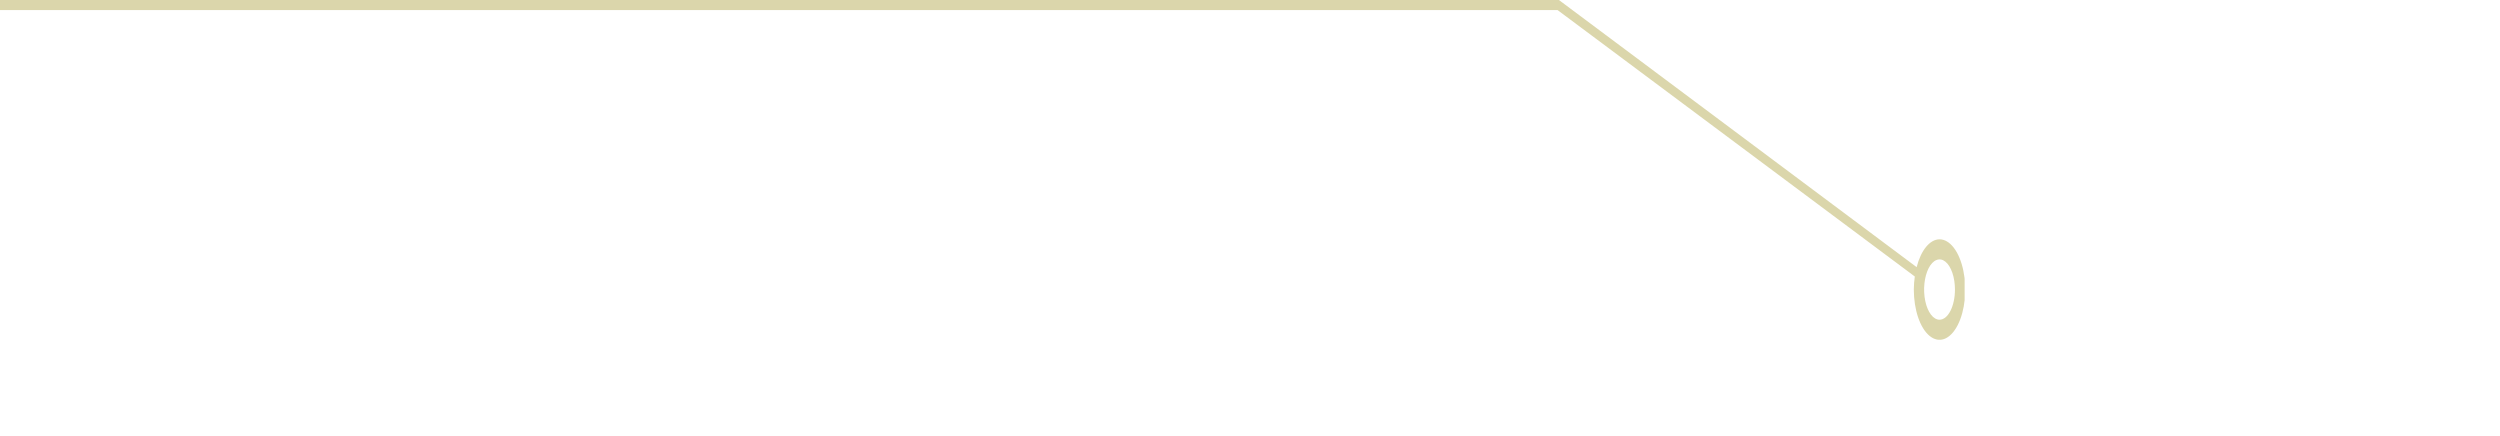 <svg width="442" height="77" viewBox="0 0 442 77" fill="none" xmlns="http://www.w3.org/2000/svg">
<g clip-path="url(#clip0_929_215)">
<path opacity="0.4" d="M342.909 42.309C342.068 42.317 341.244 42.782 340.53 43.651C339.816 44.52 339.239 45.759 338.864 47.231L275.618 0H275.536H0V1.777H275.373L338.536 48.884C338.428 49.636 338.37 50.413 338.364 51.194C338.364 52.951 338.63 54.669 339.13 56.13C339.629 57.591 340.339 58.73 341.17 59.402C342 60.075 342.914 60.251 343.796 59.908C344.677 59.565 345.487 58.719 346.123 57.476C346.759 56.234 347.192 54.651 347.367 52.927C347.542 51.204 347.452 49.417 347.108 47.794C346.764 46.17 346.182 44.783 345.434 43.806C344.687 42.83 343.808 42.309 342.909 42.309ZM342.909 56.525C342.37 56.525 341.842 56.212 341.394 55.626C340.945 55.041 340.596 54.208 340.389 53.234C340.183 52.26 340.129 51.188 340.234 50.154C340.339 49.12 340.599 48.17 340.981 47.424C341.362 46.679 341.848 46.171 342.377 45.965C342.906 45.76 343.454 45.865 343.953 46.269C344.451 46.672 344.877 47.355 345.177 48.232C345.476 49.109 345.636 50.139 345.636 51.194C345.636 52.608 345.349 53.964 344.837 54.963C344.326 55.963 343.632 56.525 342.909 56.525Z" fill="#A69A2F"/>
</g>
<defs>
<clipPath id="clip0_929_215">
<rect width="347" height="60" fill="white" transform="scale(1.001)"/>
</clipPath>
</defs>
</svg>
